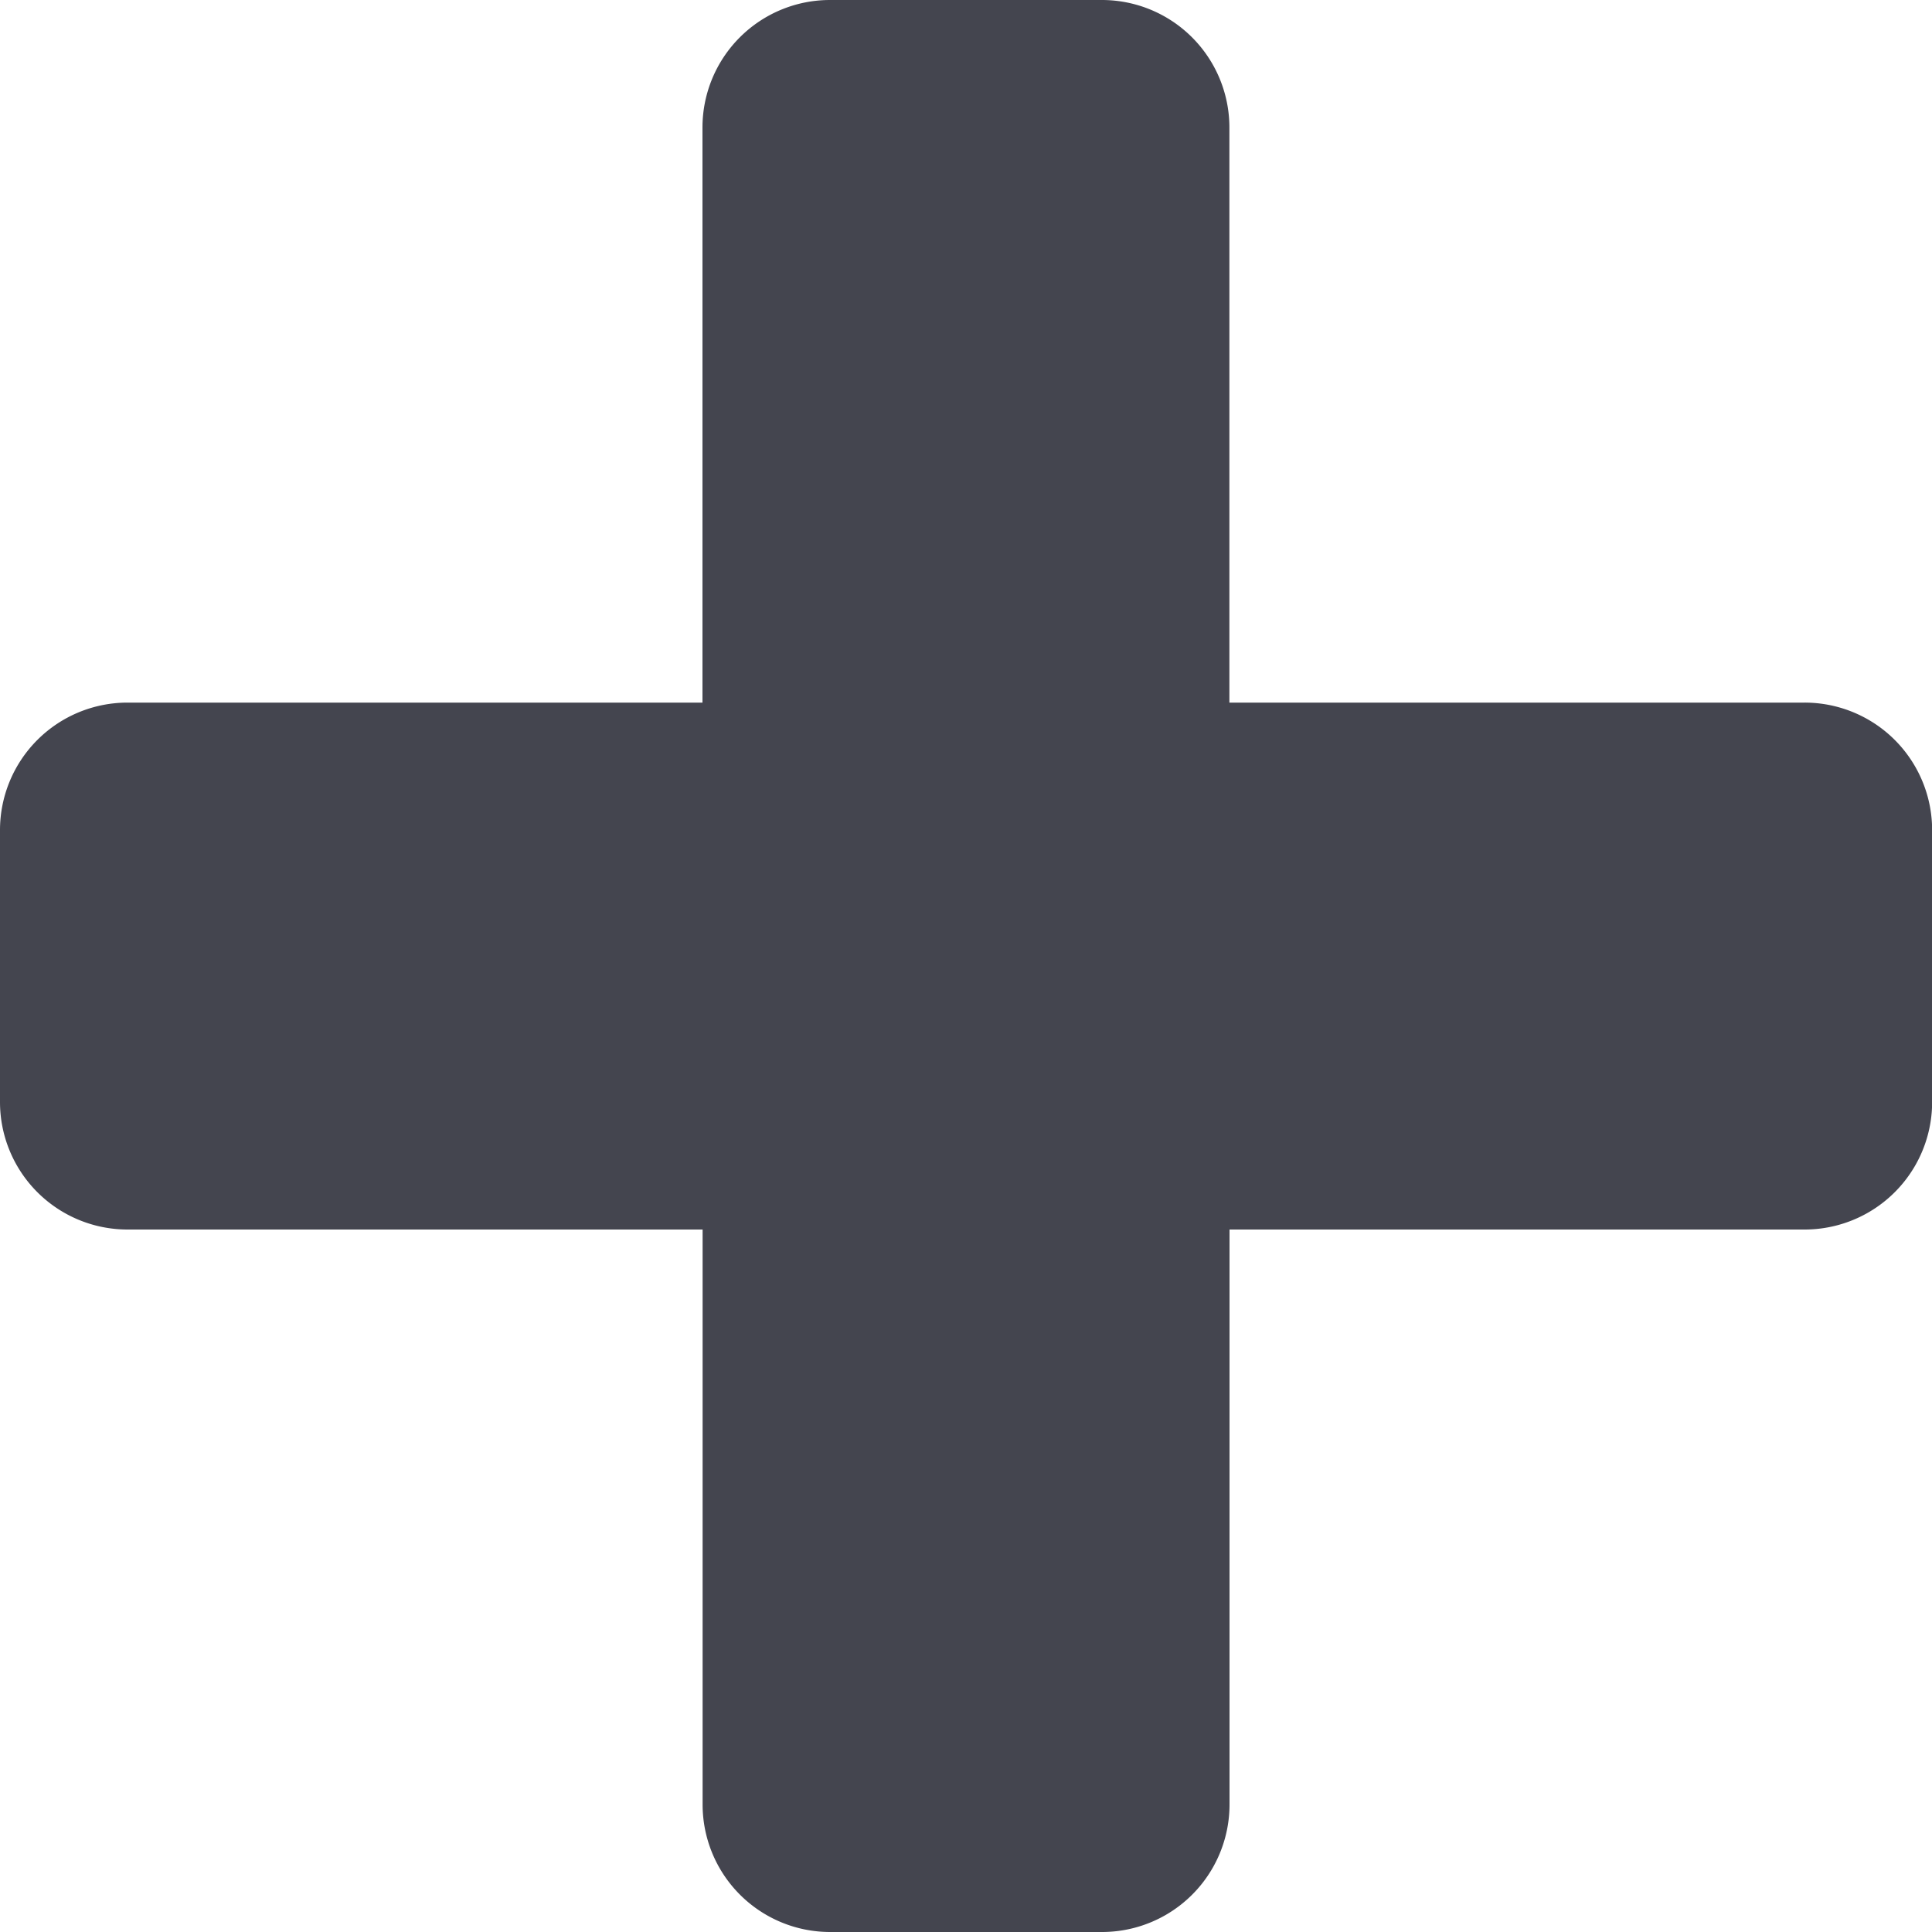 <svg xmlns="http://www.w3.org/2000/svg" width="15" height="15" viewBox="0 0 15 15"><path d="M982.01,716.455h-4.465V711.99a.99.99,0,0,0-.99-.99h-2.111a.99.99,0,0,0-.99.99v4.465H968.99a.99.99,0,0,0-.99.99v2.111a.99.99,0,0,0,.99.99h4.465v4.464a.99.99,0,0,0,.99.99h2.111a.99.99,0,0,0,.99-.99v-4.464h4.465a.99.99,0,0,0,.99-.99v-2.111A.99.99,0,0,0,982.01,716.455Z" transform="translate(-968 -711)" fill="#44454f"/></svg>